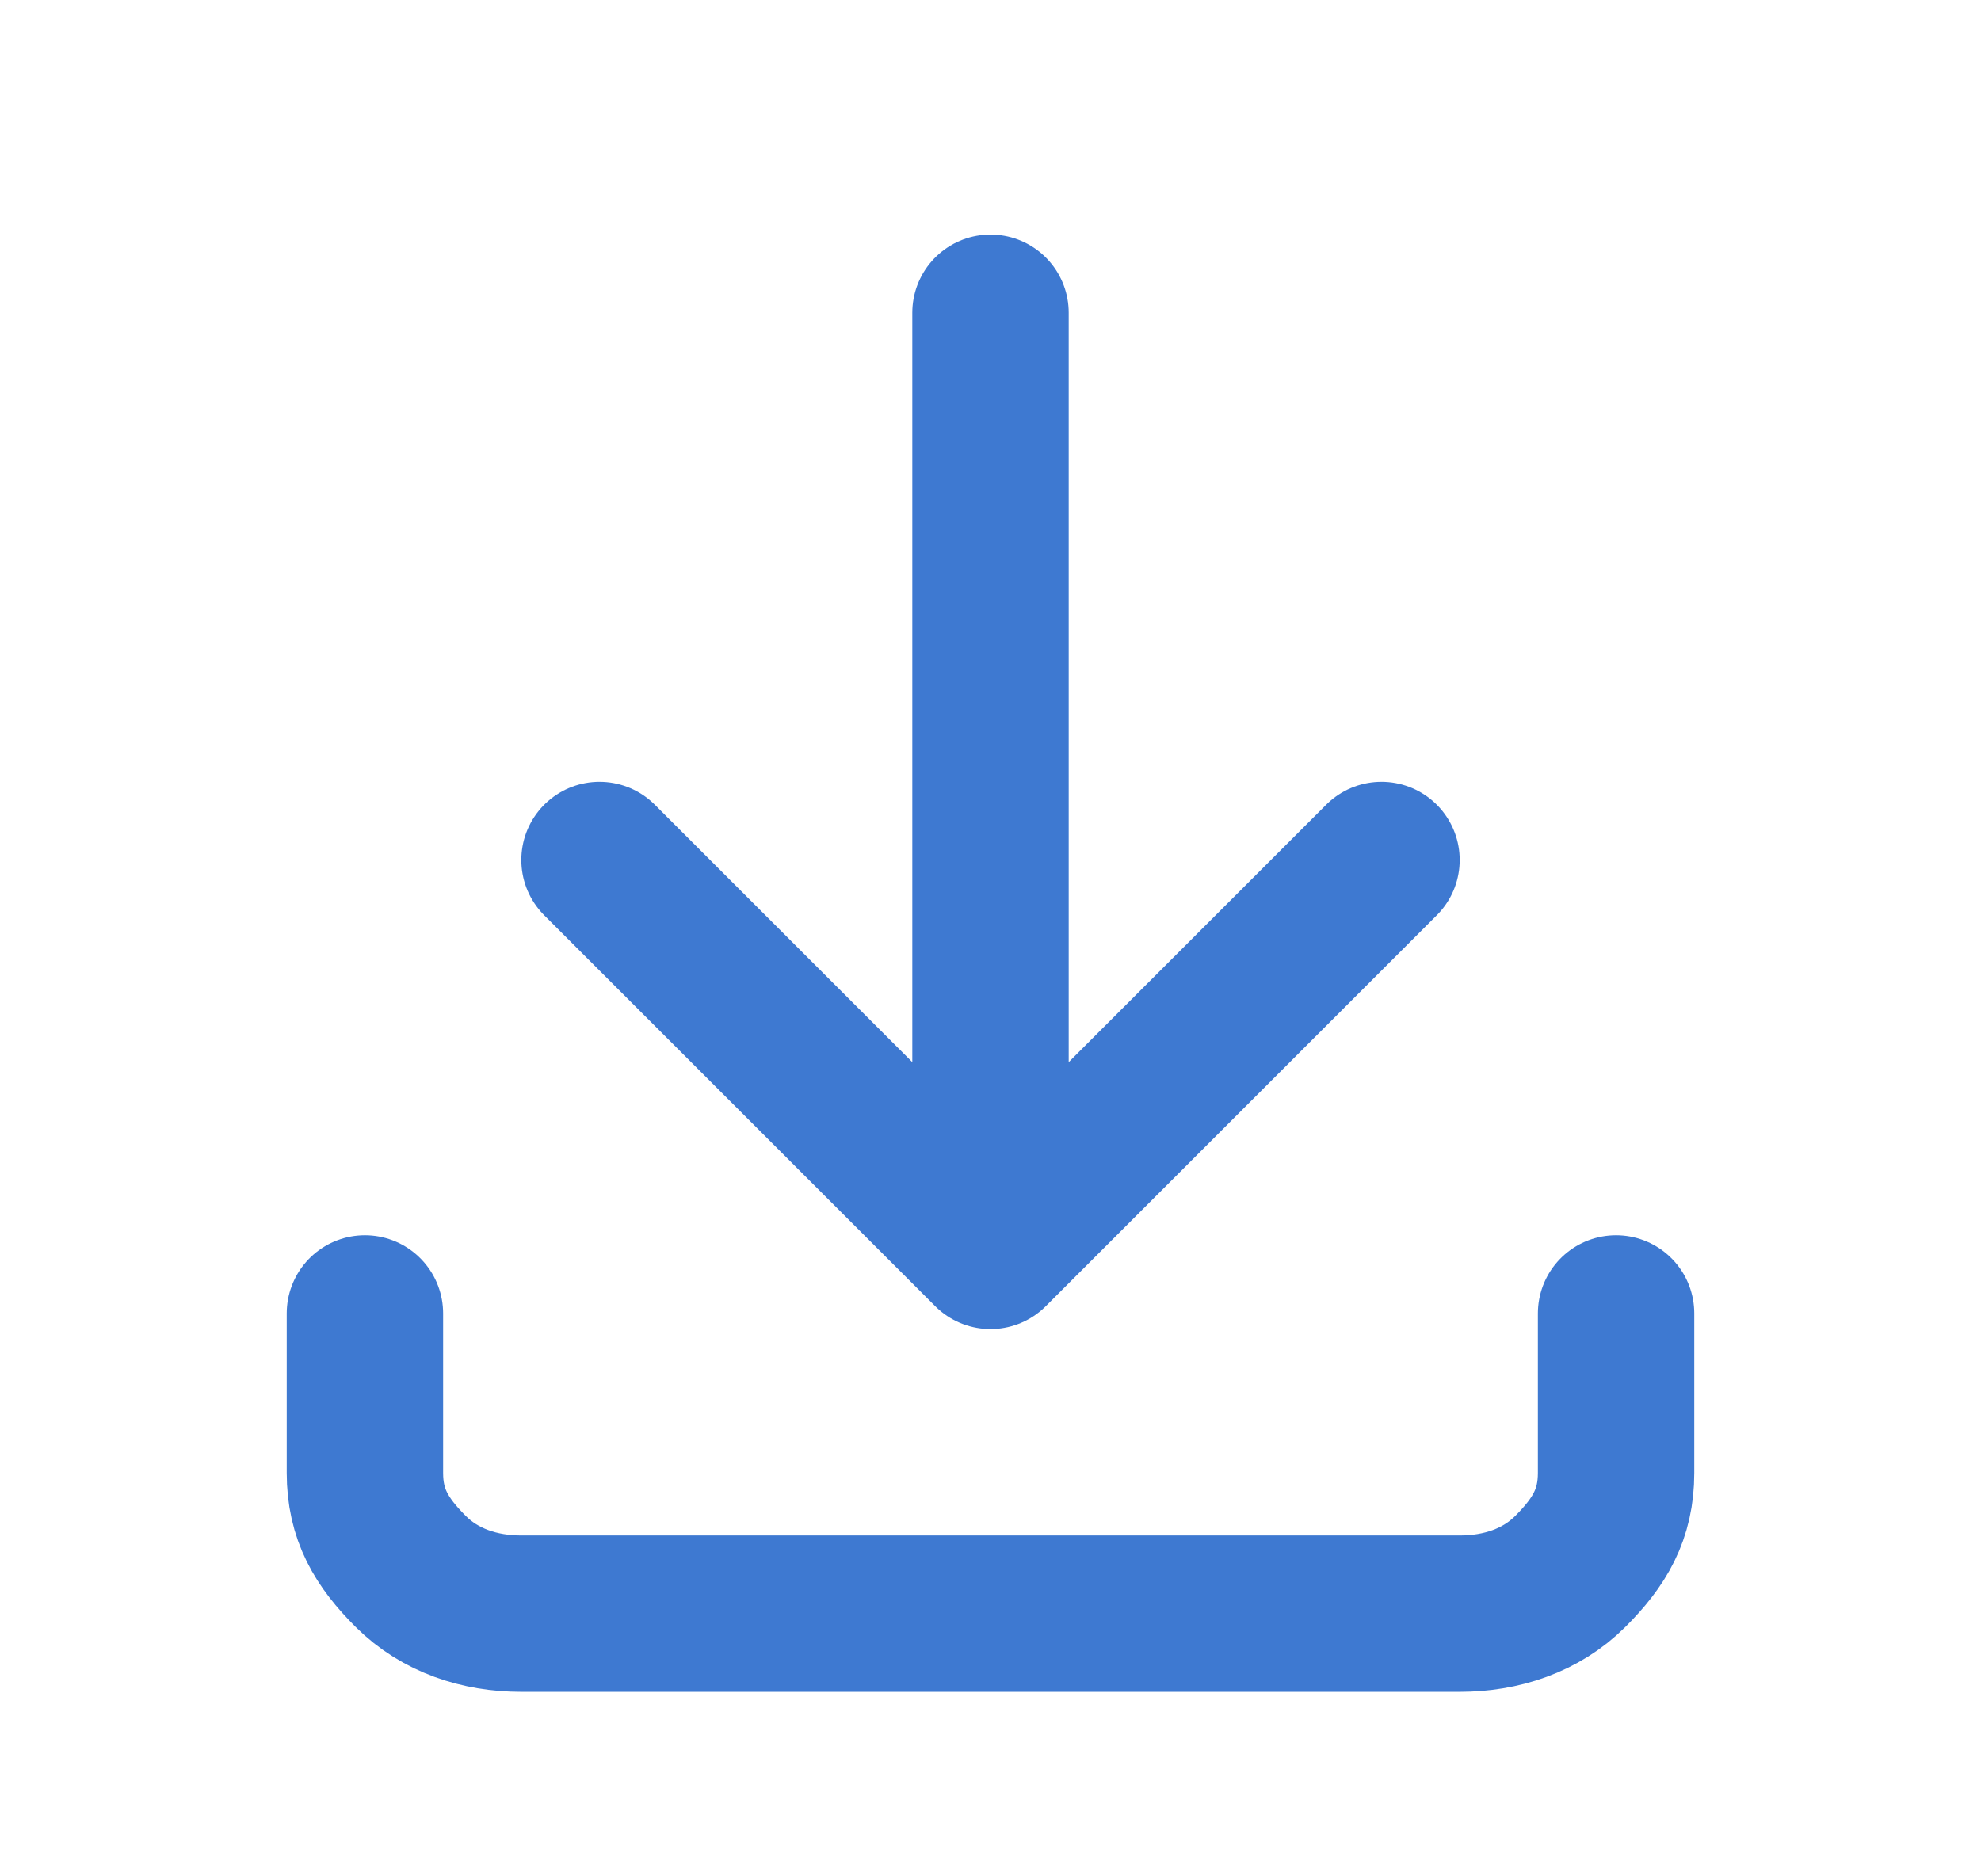 <svg width="19" height="18" viewBox="0 0 19 18" fill="none" xmlns="http://www.w3.org/2000/svg">
<path d="M3.5 12.6L3.5 14.13C3.5 14.528 3.658 14.794 3.939 15.075C4.221 15.356 4.602 15.48 5 15.48L14 15.48C14.398 15.48 14.779 15.356 15.061 15.075C15.342 14.794 15.5 14.528 15.5 14.13V12.6M5.75 8.25L9.5 12M9.5 12L13.25 8.25M9.5 12L9.5 3" stroke="#3E79D1" stroke-width="1.5" stroke-linecap="round" stroke-linejoin="round"/>
</svg>
